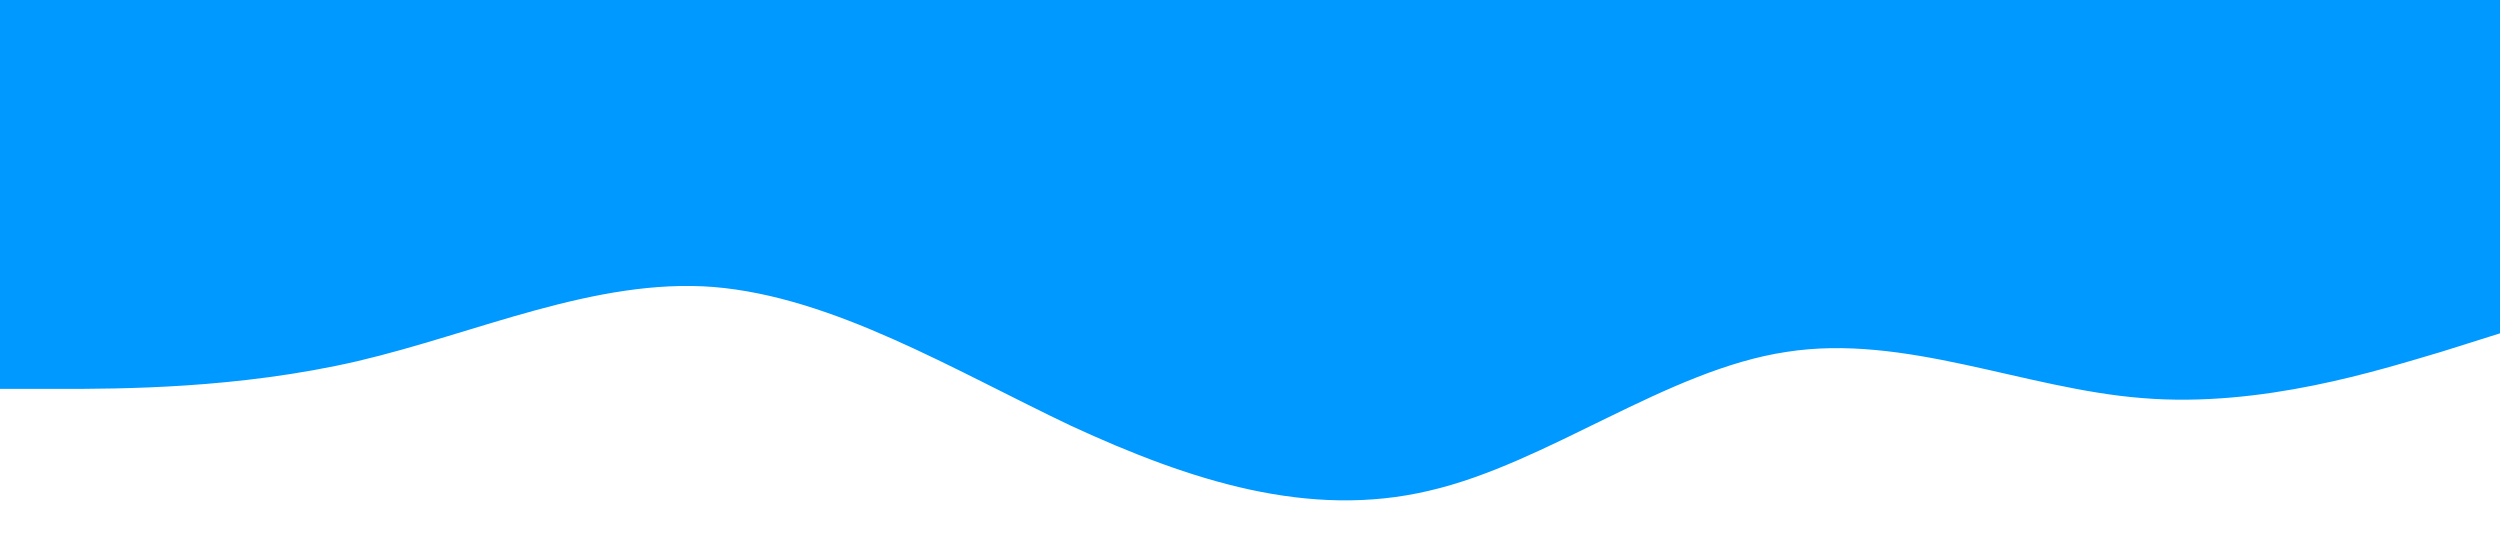 <?xml version="1.0" standalone="no"?><svg xmlns="http://www.w3.org/2000/svg" viewBox="0 0 1440 320"><path fill="#0099ff" fill-opacity="1" d="M0,224L34.3,224C68.6,224,137,224,206,208C274.3,192,343,160,411,165.3C480,171,549,213,617,245.3C685.7,277,754,299,823,282.7C891.4,267,960,213,1029,202.7C1097.1,192,1166,224,1234,229.3C1302.9,235,1371,213,1406,202.7L1440,192L1440,0L1405.7,0C1371.4,0,1303,0,1234,0C1165.7,0,1097,0,1029,0C960,0,891,0,823,0C754.3,0,686,0,617,0C548.6,0,480,0,411,0C342.9,0,274,0,206,0C137.1,0,69,0,34,0L0,0Z"></path></svg>